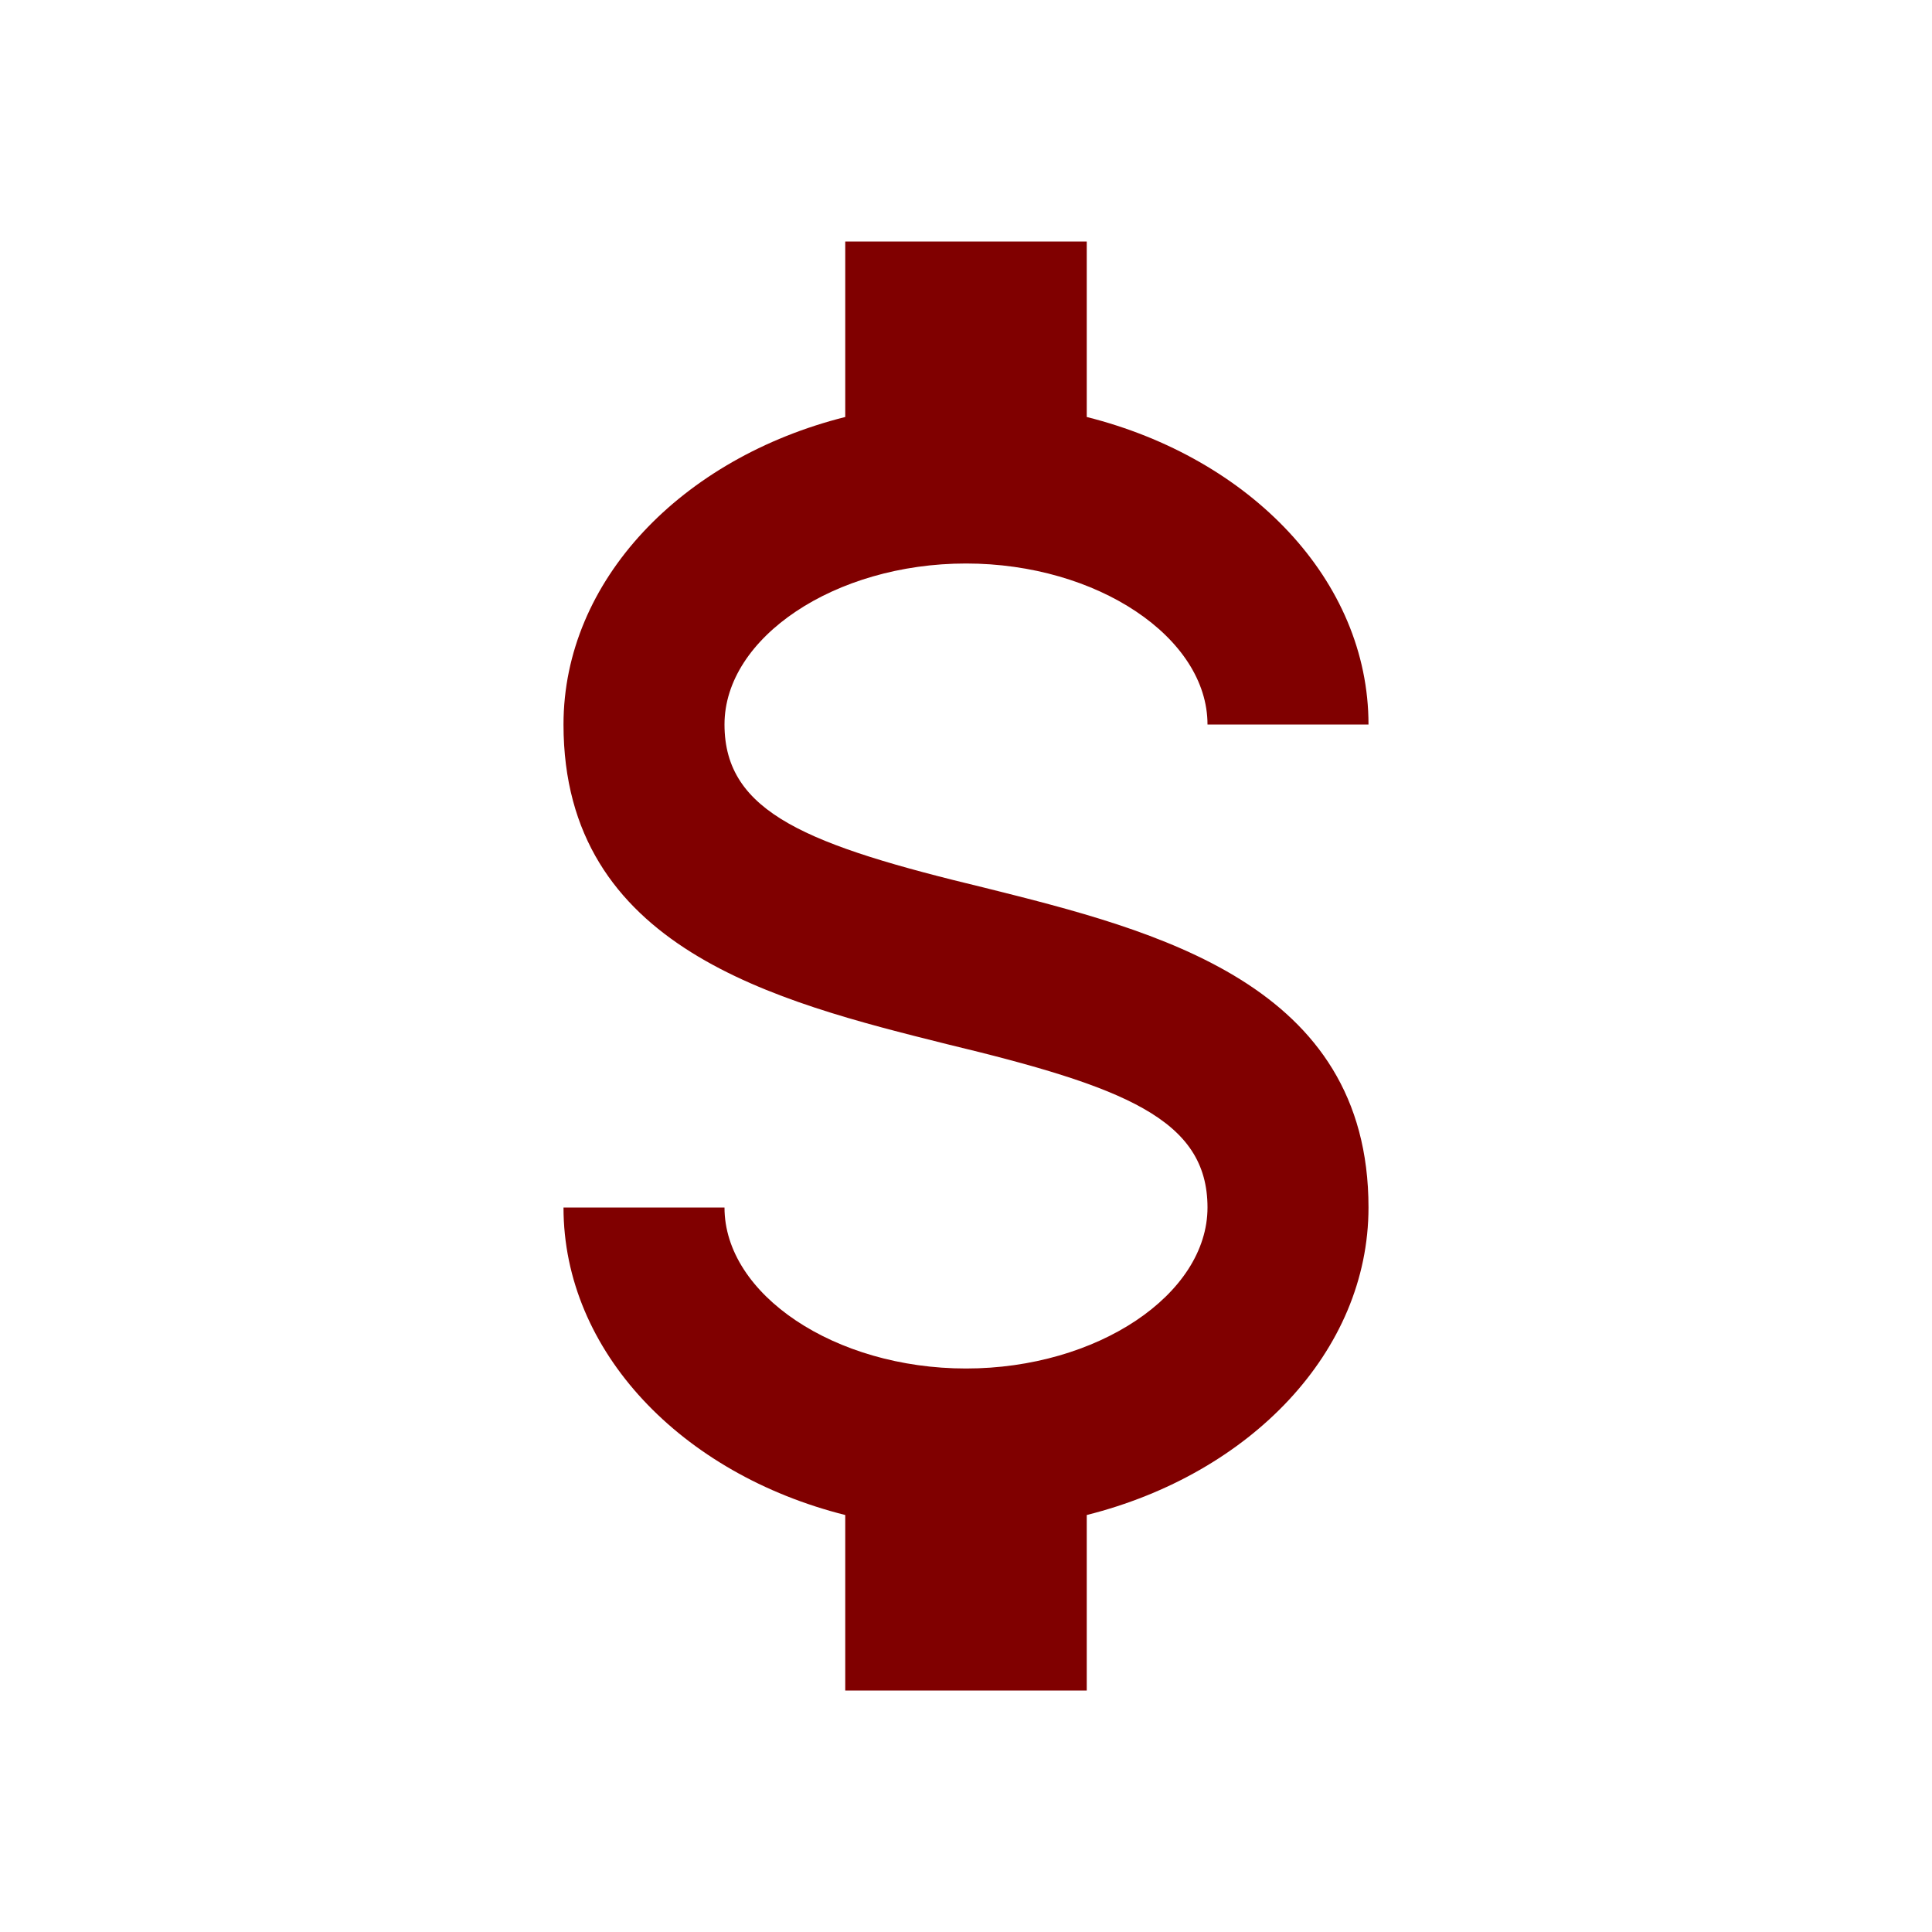 <?xml version="1.0" encoding="UTF-8" standalone="no"?>
<svg
   version="1.1"
   width="24"
   height="24"
   viewBox="0 0 24 24"
   id="svg4"
   sodipodi:docname="Currencies.svg"
   inkscape:version="1.1.1 (3bf5ae0d25, 2021-09-20)"
   xmlns:inkscape="http://www.inkscape.org/namespaces/inkscape"
   xmlns:sodipodi="http://sodipodi.sourceforge.net/DTD/sodipodi-0.dtd"
   xmlns="http://www.w3.org/2000/svg"
   xmlns:svg="http://www.w3.org/2000/svg">
  <defs
     id="defs8" />
  <sodipodi:namedview
     id="namedview6"
     pagecolor="#ffffff"
     bordercolor="#666666"
     borderopacity="1.0"
     inkscape:pageshadow="2"
     inkscape:pageopacity="0.0"
     inkscape:pagecheckerboard="0"
     showgrid="false"
     inkscape:zoom="21.333333"
     inkscape:cx="11.976562"
     inkscape:cy="12.023438"
     inkscape:window-width="1366"
     inkscape:window-height="697"
     inkscape:window-x="-8"
     inkscape:window-y="-8"
     inkscape:window-maximized="1"
     inkscape:current-layer="svg4" />
  <path
     d="M7,15H9C9,16.08 10.37,17 12,17C13.63,17 15,16.08 15,15C15,13.9 13.96,13.5 11.76,12.97C9.64,12.44 7,11.78 7,9C7,7.21 8.47,5.69 10.5,5.18V3H13.5V5.18C15.53,5.69 17,7.21 17,9H15C15,7.92 13.63,7 12,7C10.37,7 9,7.92 9,9C9,10.1 10.04,10.5 12.24,11.03C14.36,11.56 17,12.22 17,15C17,16.79 15.53,18.31 13.5,18.82V21H10.5V18.82C8.47,18.31 7,16.79 7,15Z"
     id="path2"
     style="fill:#800000" />
</svg>
